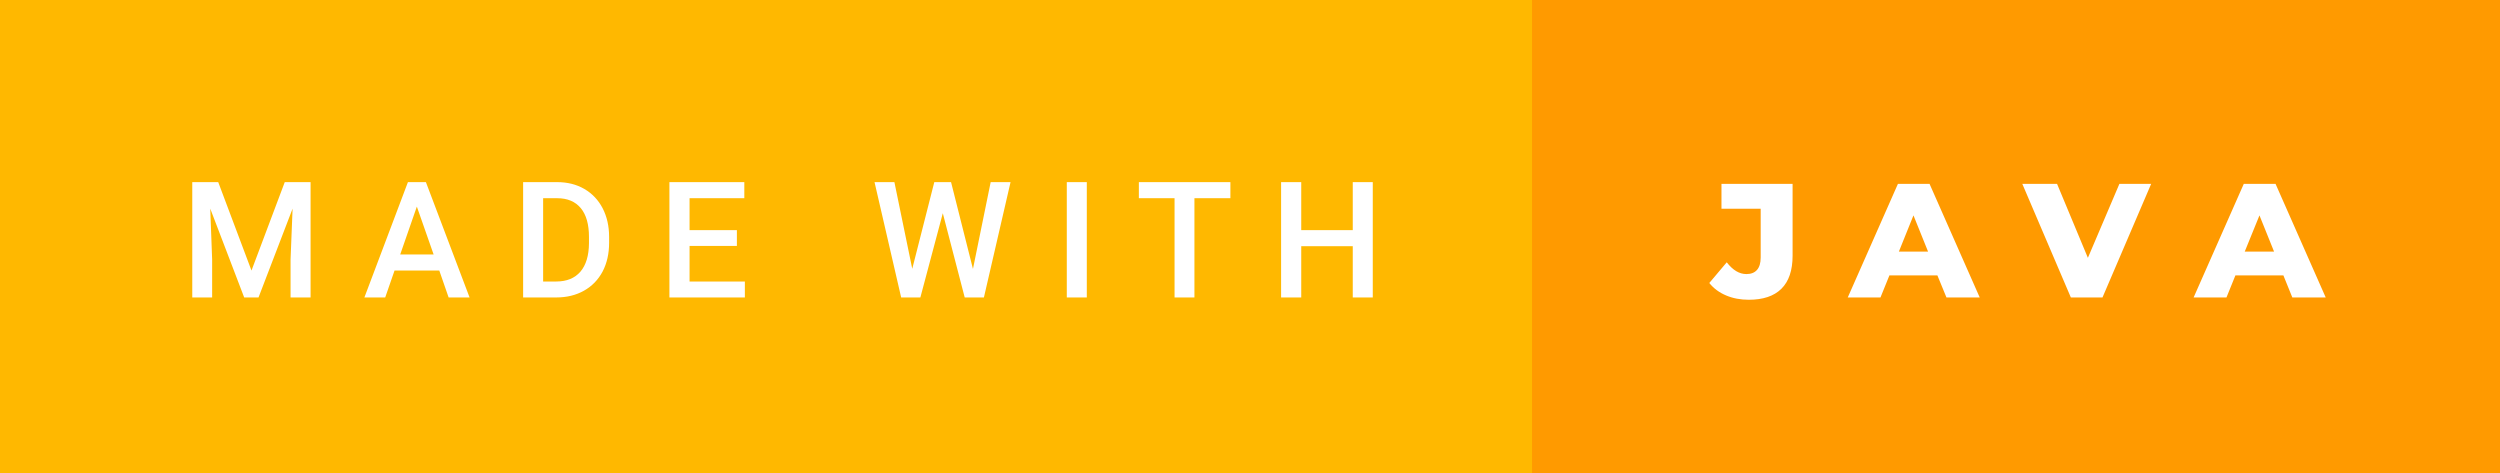 <svg xmlns="http://www.w3.org/2000/svg" width="184.9" height="35" viewBox="0 0 184.9 35"><rect x="0" y="0" width="184.9" height="35" fill="#333333" stroke="none"/><rect class="svg__rect" x="0" y="0" width="115.31" height="35" fill="#FFB800"/><rect class="svg__rect" x="113.31" y="0" width="71.59" height="35" fill="#FF9A00"/><path class="svg__text" d="M15.69 22L14.22 22L14.22 13.47L16.14 13.47L18.60 20.01L21.06 13.47L22.97 13.47L22.97 22L21.49 22L21.49 19.19L21.64 15.43L19.12 22L18.06 22L15.55 15.43L15.69 19.19L15.69 22ZM28.49 22L26.95 22L30.17 13.47L31.50 13.47L34.73 22L33.18 22L32.49 20.01L29.18 20.01L28.49 22ZM30.83 15.28L29.60 18.82L32.07 18.82L30.83 15.28ZM41.14 22L38.69 22L38.69 13.47L41.21 13.47Q42.34 13.47 43.21 13.97Q44.09 14.48 44.57 15.40Q45.05 16.33 45.05 17.52L45.05 17.52L45.05 17.95Q45.05 19.16 44.57 20.08Q44.08 21.00 43.19 21.50Q42.30 22 41.14 22L41.14 22ZM40.17 14.66L40.17 20.82L41.14 20.82Q42.30 20.82 42.93 20.09Q43.55 19.36 43.56 17.99L43.56 17.99L43.56 17.52Q43.56 16.13 42.96 15.40Q42.35 14.66 41.21 14.66L41.21 14.66L40.17 14.66ZM55.09 22L49.51 22L49.51 13.47L55.05 13.47L55.05 14.66L51.00 14.66L51.00 17.02L54.50 17.02L54.50 18.19L51.00 18.19L51.00 20.82L55.09 20.82L55.09 22ZM66.65 22L64.68 13.47L66.15 13.47L67.47 19.88L69.10 13.47L70.34 13.47L71.96 19.89L73.27 13.47L74.74 13.47L72.77 22L71.35 22L69.73 15.77L68.07 22L66.65 22ZM80.38 22L78.90 22L78.90 13.47L80.38 13.47L80.38 22ZM86.87 14.66L84.23 14.66L84.23 13.47L91.00 13.47L91.00 14.66L88.34 14.66L88.34 22L86.87 22L86.87 14.66ZM96.24 22L94.75 22L94.75 13.47L96.24 13.47L96.24 17.02L100.05 17.02L100.05 13.47L101.53 13.47L101.53 22L100.05 22L100.05 18.21L96.24 18.21L96.24 22Z" fill="#FFFFFF"/><path class="svg__text" d="M126.42 20.93L126.42 20.93L127.71 19.40Q128.38 20.27 129.16 20.27L129.16 20.27Q129.16 20.27 129.17 20.27L129.17 20.27Q129.68 20.27 129.95 19.96Q130.22 19.65 130.22 19.05L130.22 19.05L130.22 15.44L127.32 15.44L127.32 13.60L132.58 13.60L132.58 18.91Q132.58 20.54 131.75 21.36Q130.93 22.17 129.34 22.17L129.34 22.17Q128.41 22.17 127.66 21.85Q126.90 21.53 126.42 20.93ZM139.08 22L136.66 22L140.37 13.60L142.71 13.60L146.42 22L143.96 22L143.29 20.37L139.74 20.37L139.08 22ZM141.52 15.93L140.44 18.61L142.60 18.61L141.52 15.93ZM153.16 22L149.57 13.60L152.14 13.60L154.42 19.07L156.75 13.60L159.10 13.60L155.50 22L153.16 22ZM164.67 22L162.24 22L165.95 13.60L168.30 13.60L172.01 22L169.54 22L168.88 20.37L165.33 20.37L164.67 22ZM167.11 15.93L166.02 18.61L168.19 18.61L167.11 15.93Z" fill="#FFFFFF" x="126.31"/></svg>